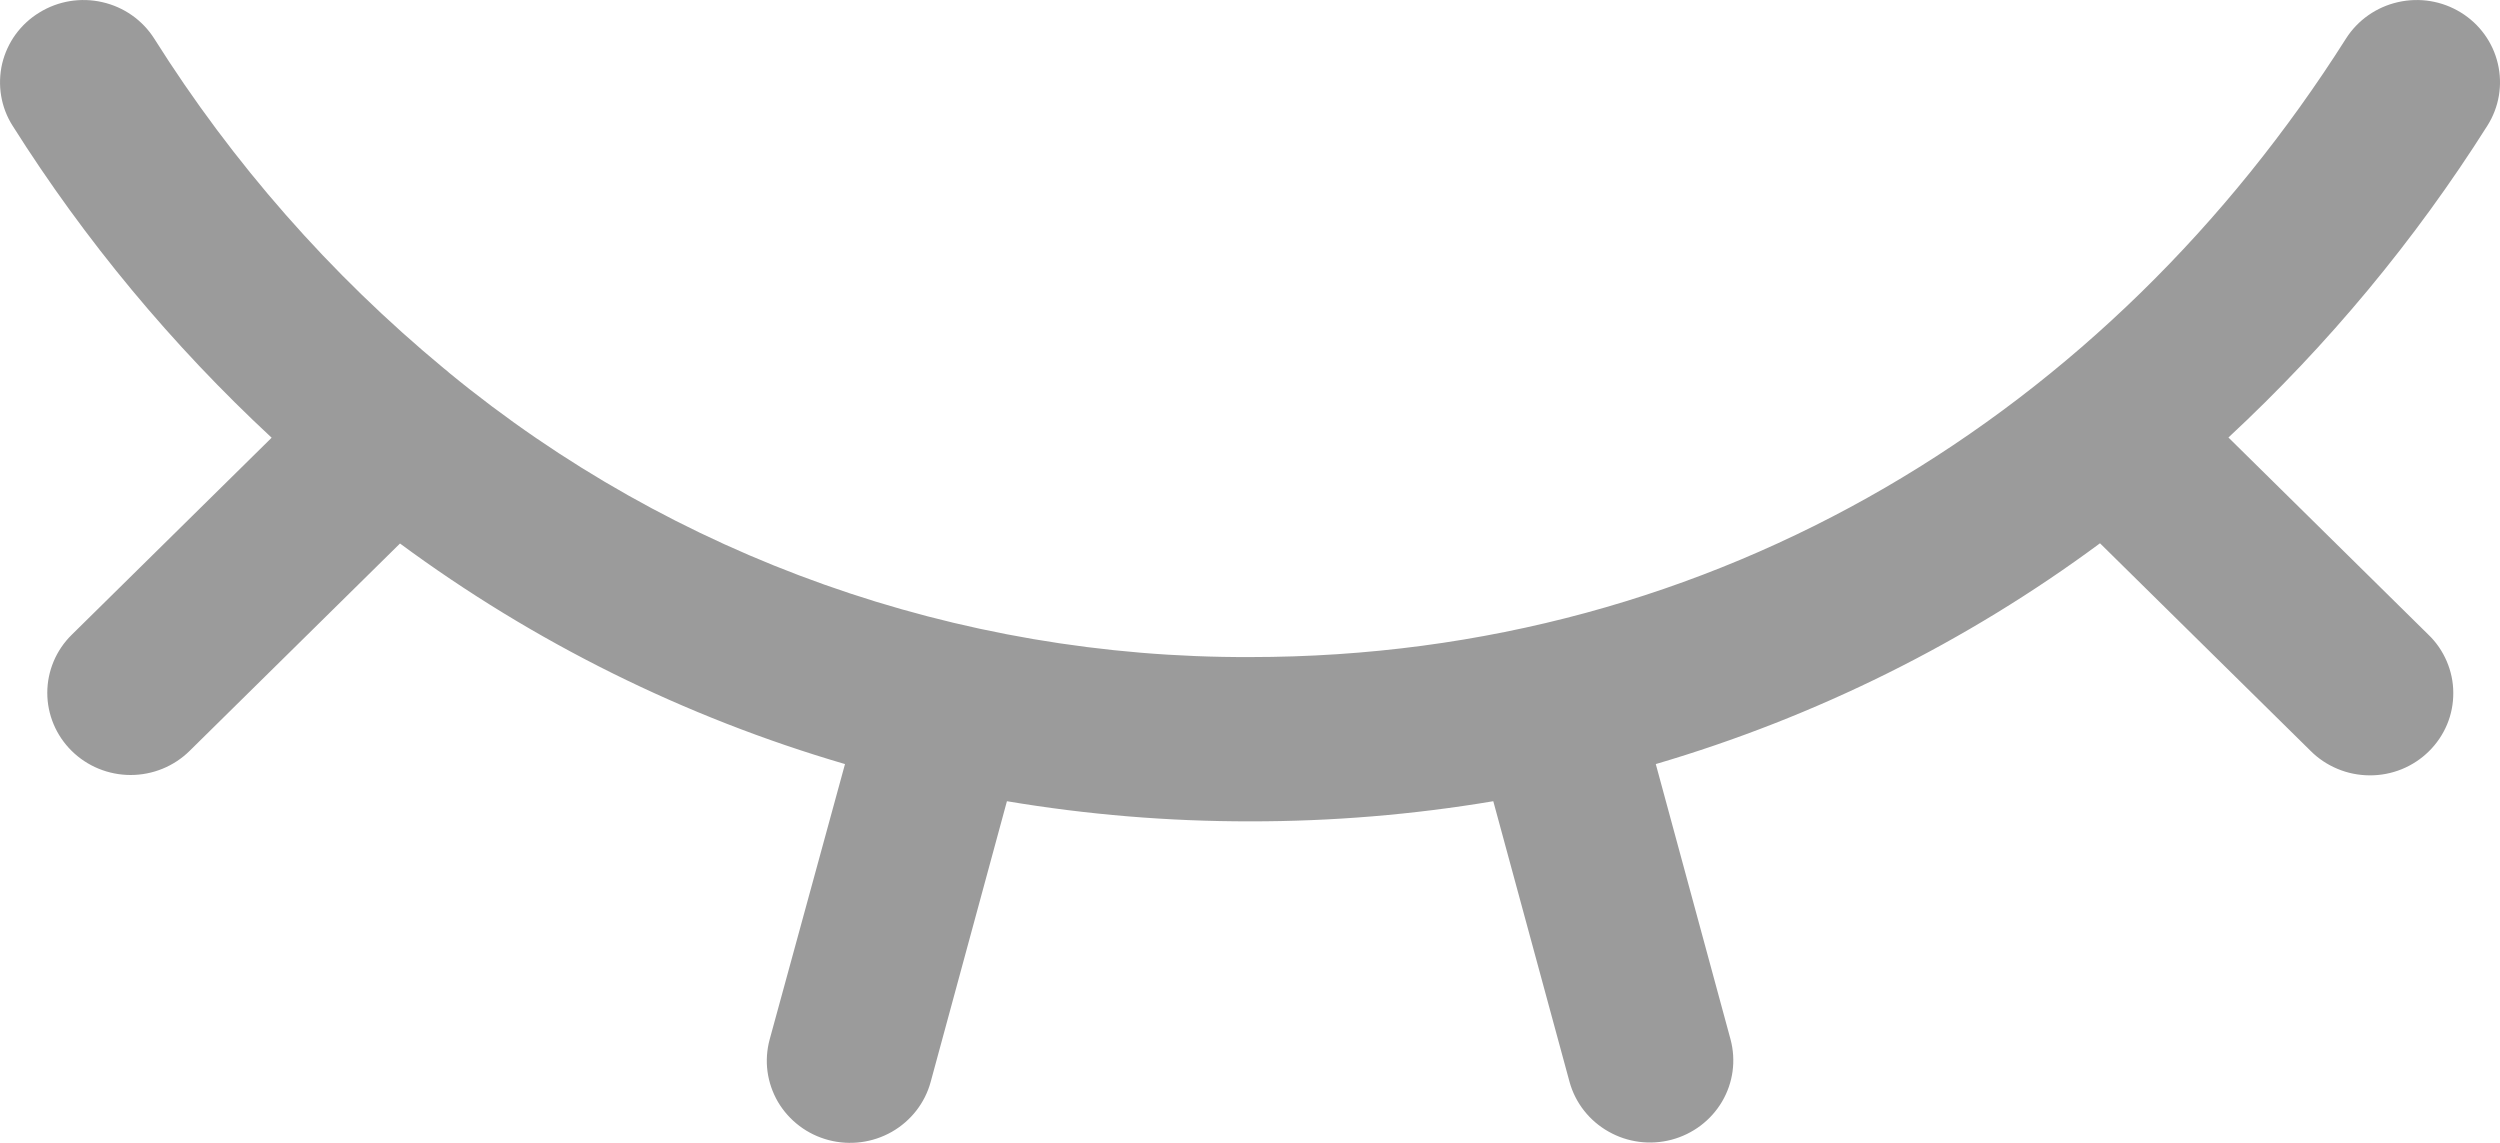 <svg width="35" height="16" viewBox="0 0 35 16" fill="none" xmlns="http://www.w3.org/2000/svg">
<path fill-rule="evenodd" clip-rule="evenodd" d="M34.452 0.175C34.714 0.336 34.901 0.594 34.97 0.892C35.04 1.189 34.987 1.501 34.823 1.76C33.81 3.363 32.592 4.83 31.198 6.125L33.996 8.884C34.107 8.99 34.194 9.117 34.254 9.257C34.314 9.397 34.346 9.547 34.346 9.699C34.347 9.851 34.318 10.002 34.259 10.143C34.2 10.283 34.114 10.411 34.005 10.518C33.896 10.626 33.766 10.711 33.624 10.769C33.481 10.827 33.328 10.856 33.174 10.855C33.02 10.854 32.867 10.824 32.725 10.764C32.583 10.705 32.454 10.619 32.346 10.51L29.4 7.606C27.529 8.991 25.423 10.038 23.181 10.697L24.228 14.553C24.306 14.847 24.264 15.159 24.109 15.422C23.954 15.685 23.7 15.877 23.402 15.956C23.104 16.035 22.786 15.994 22.519 15.842C22.251 15.691 22.055 15.441 21.974 15.148L20.906 11.217C19.782 11.406 18.643 11.5 17.502 11.499C16.361 11.5 15.222 11.406 14.097 11.217L13.029 15.148C12.949 15.442 12.753 15.693 12.485 15.846C12.217 15.998 11.899 16.04 11.6 15.961C11.452 15.922 11.313 15.855 11.192 15.763C11.07 15.671 10.968 15.556 10.891 15.426C10.815 15.295 10.765 15.15 10.745 15.001C10.725 14.851 10.736 14.698 10.775 14.553L11.83 10.697C9.584 10.04 7.475 8.994 5.6 7.609L2.654 10.513C2.435 10.729 2.138 10.85 1.829 10.85C1.52 10.85 1.223 10.729 1.004 10.513C0.785 10.297 0.662 10.005 0.662 9.7C0.662 9.395 0.785 9.102 1.004 8.887L3.803 6.128C2.409 4.833 1.19 3.366 0.178 1.763C0.096 1.635 0.041 1.492 0.016 1.342C-0.009 1.193 -0.004 1.04 0.03 0.892C0.065 0.745 0.129 0.605 0.218 0.482C0.308 0.359 0.421 0.254 0.552 0.175C0.814 0.013 1.131 -0.039 1.432 0.03C1.734 0.098 1.995 0.282 2.159 0.54C3.255 2.281 4.623 3.84 6.215 5.158C6.24 5.177 6.265 5.197 6.288 5.219C9.435 7.804 13.405 9.214 17.502 9.199C24.057 9.199 29.533 5.765 32.844 0.54C33.008 0.282 33.27 0.098 33.571 0.03C33.873 -0.039 34.189 0.013 34.452 0.175Z" fill="#9B9B9B"/>
</svg>
